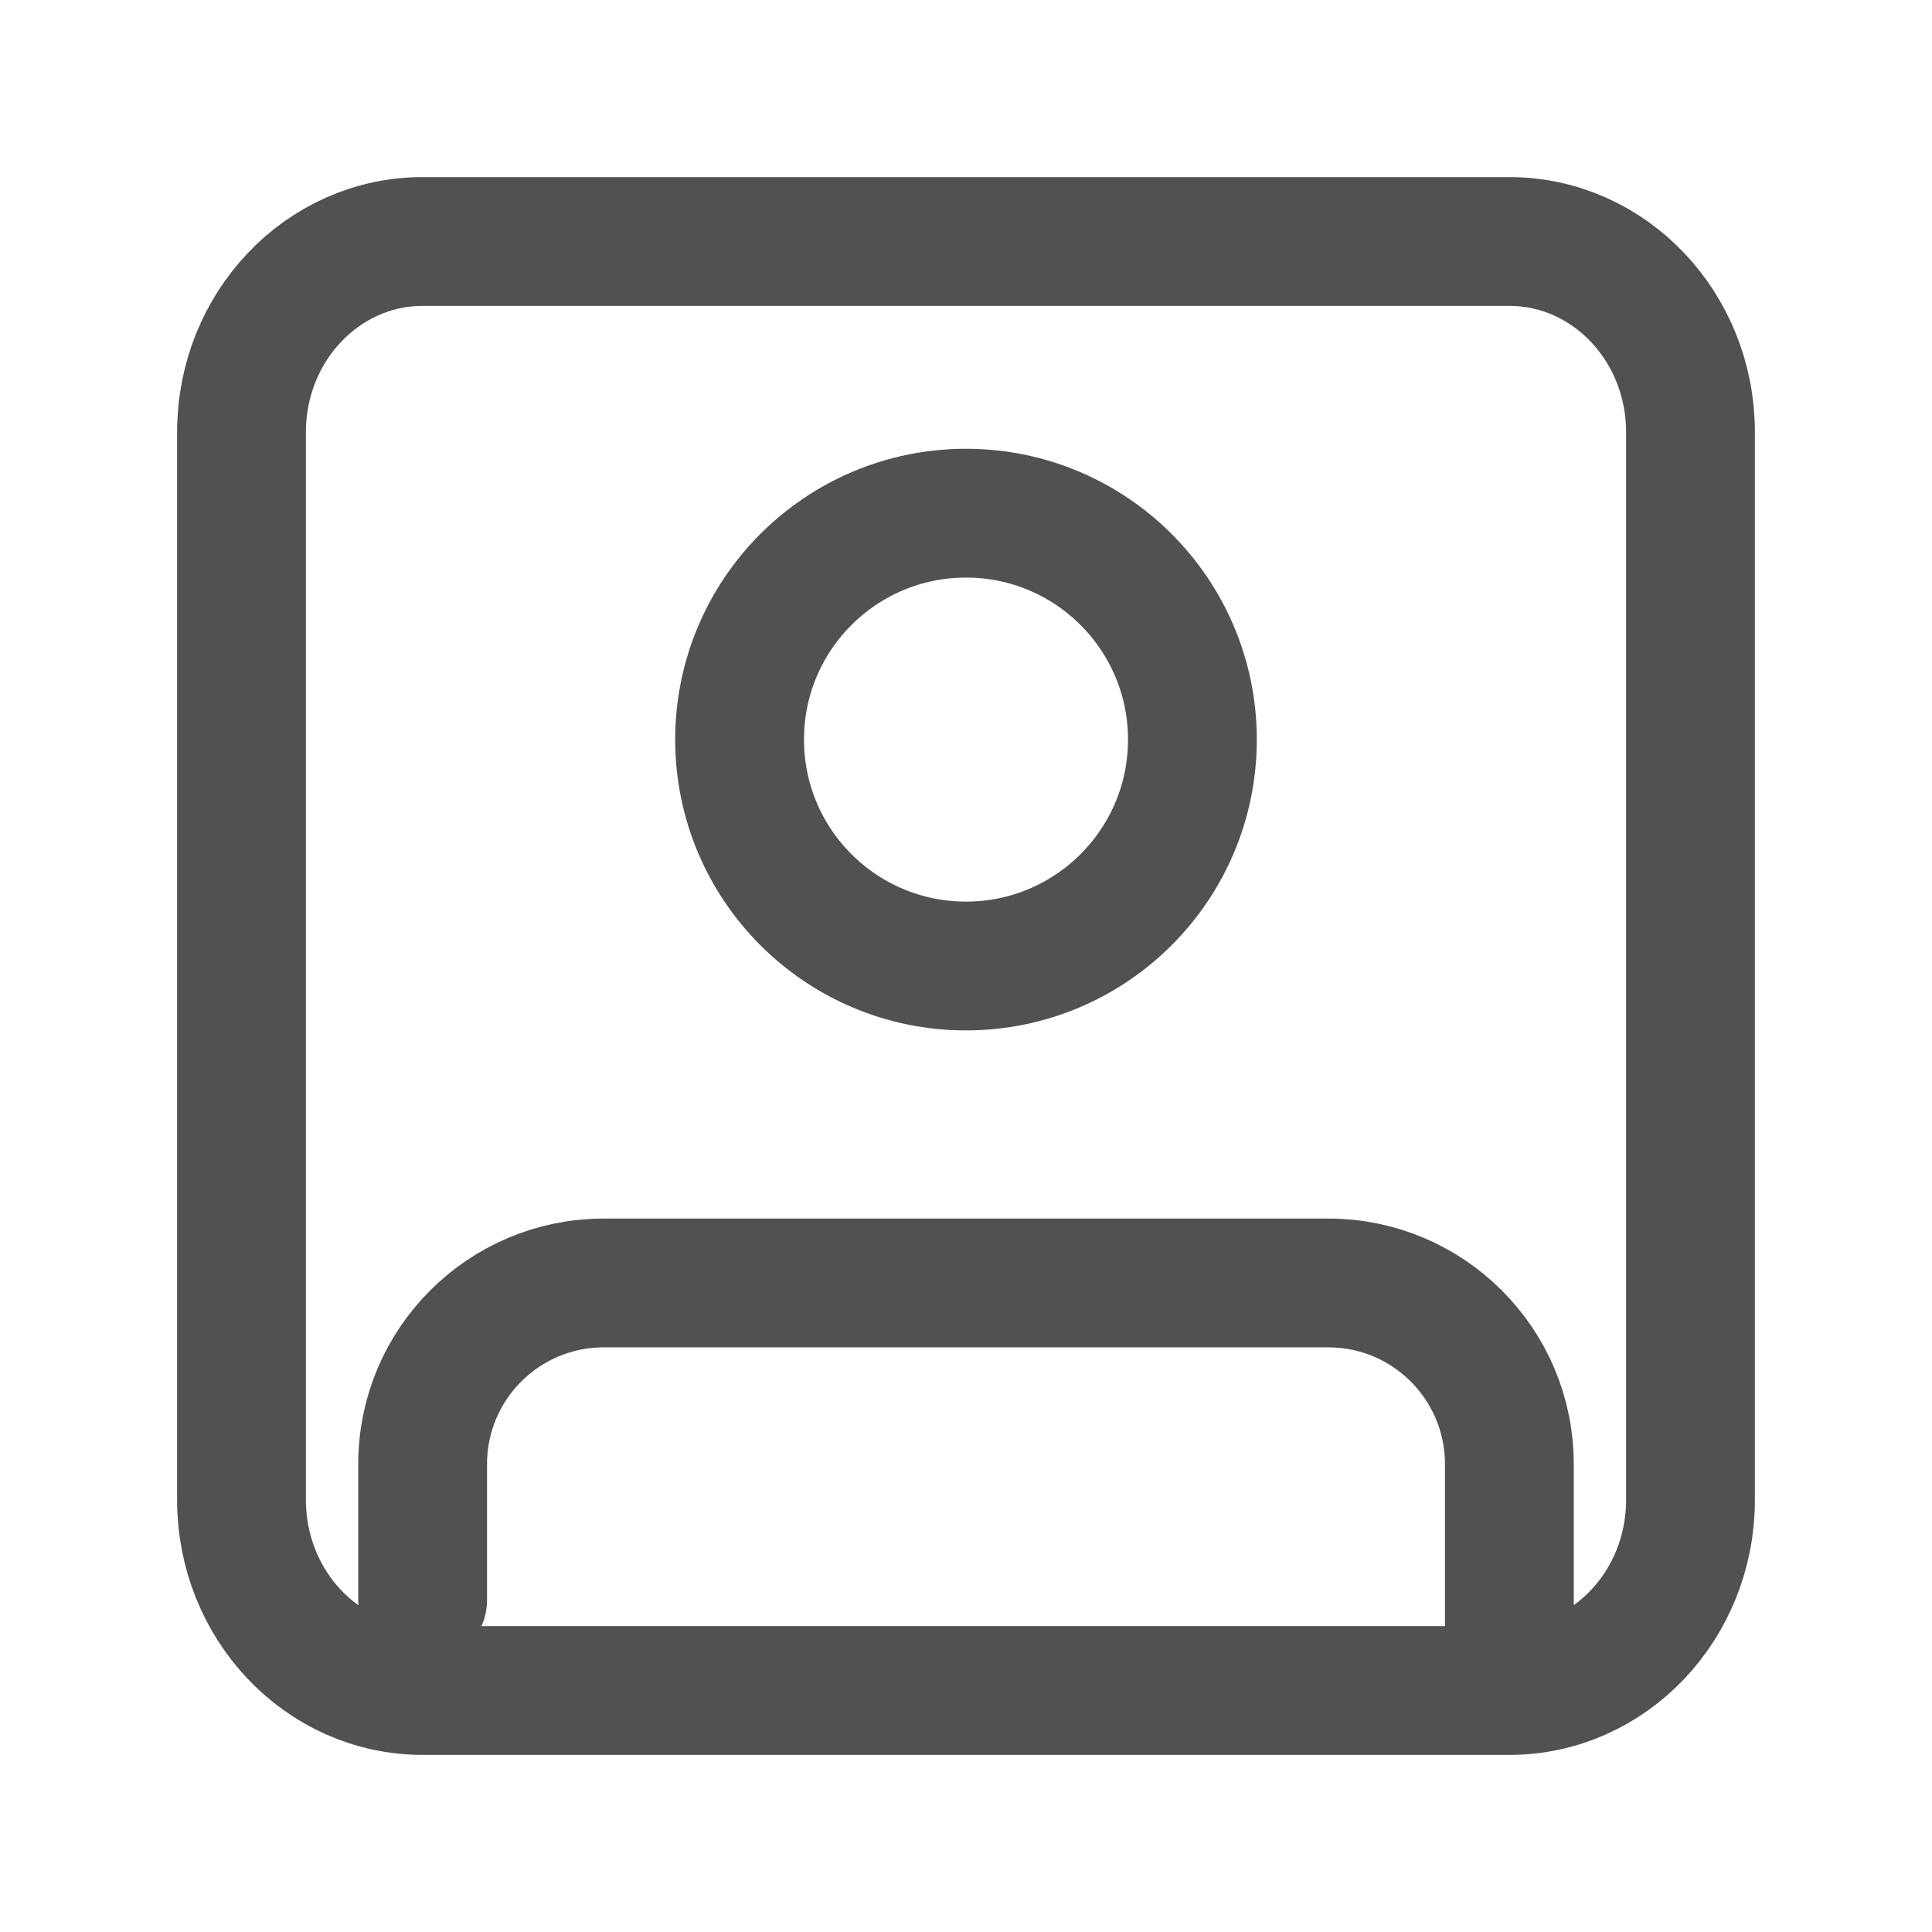 <svg width="90" height="90" viewBox="0 0 90 90" fill="none" xmlns="http://www.w3.org/2000/svg">
<path d="M19.688 74.531V68.203C19.688 63.543 23.465 59.765 28.125 59.765H61.875C66.535 59.765 70.312 63.543 70.312 68.203V76.64M19.688 78.75C15.028 78.75 11.25 74.774 11.25 69.868V20.132C11.25 15.226 15.028 11.25 19.688 11.25H70.312C74.972 11.25 78.75 15.226 78.75 20.132V69.868C78.75 74.774 74.972 78.75 70.312 78.75H19.688ZM55.547 34.453C55.547 40.278 50.825 45 45 45C39.175 45 34.453 40.278 34.453 34.453C34.453 28.628 39.175 23.906 45 23.906C50.825 23.906 55.547 28.628 55.547 34.453Z" stroke="#515151" stroke-width="6" stroke-linecap="round" stroke-linejoin="round"/>
</svg>
